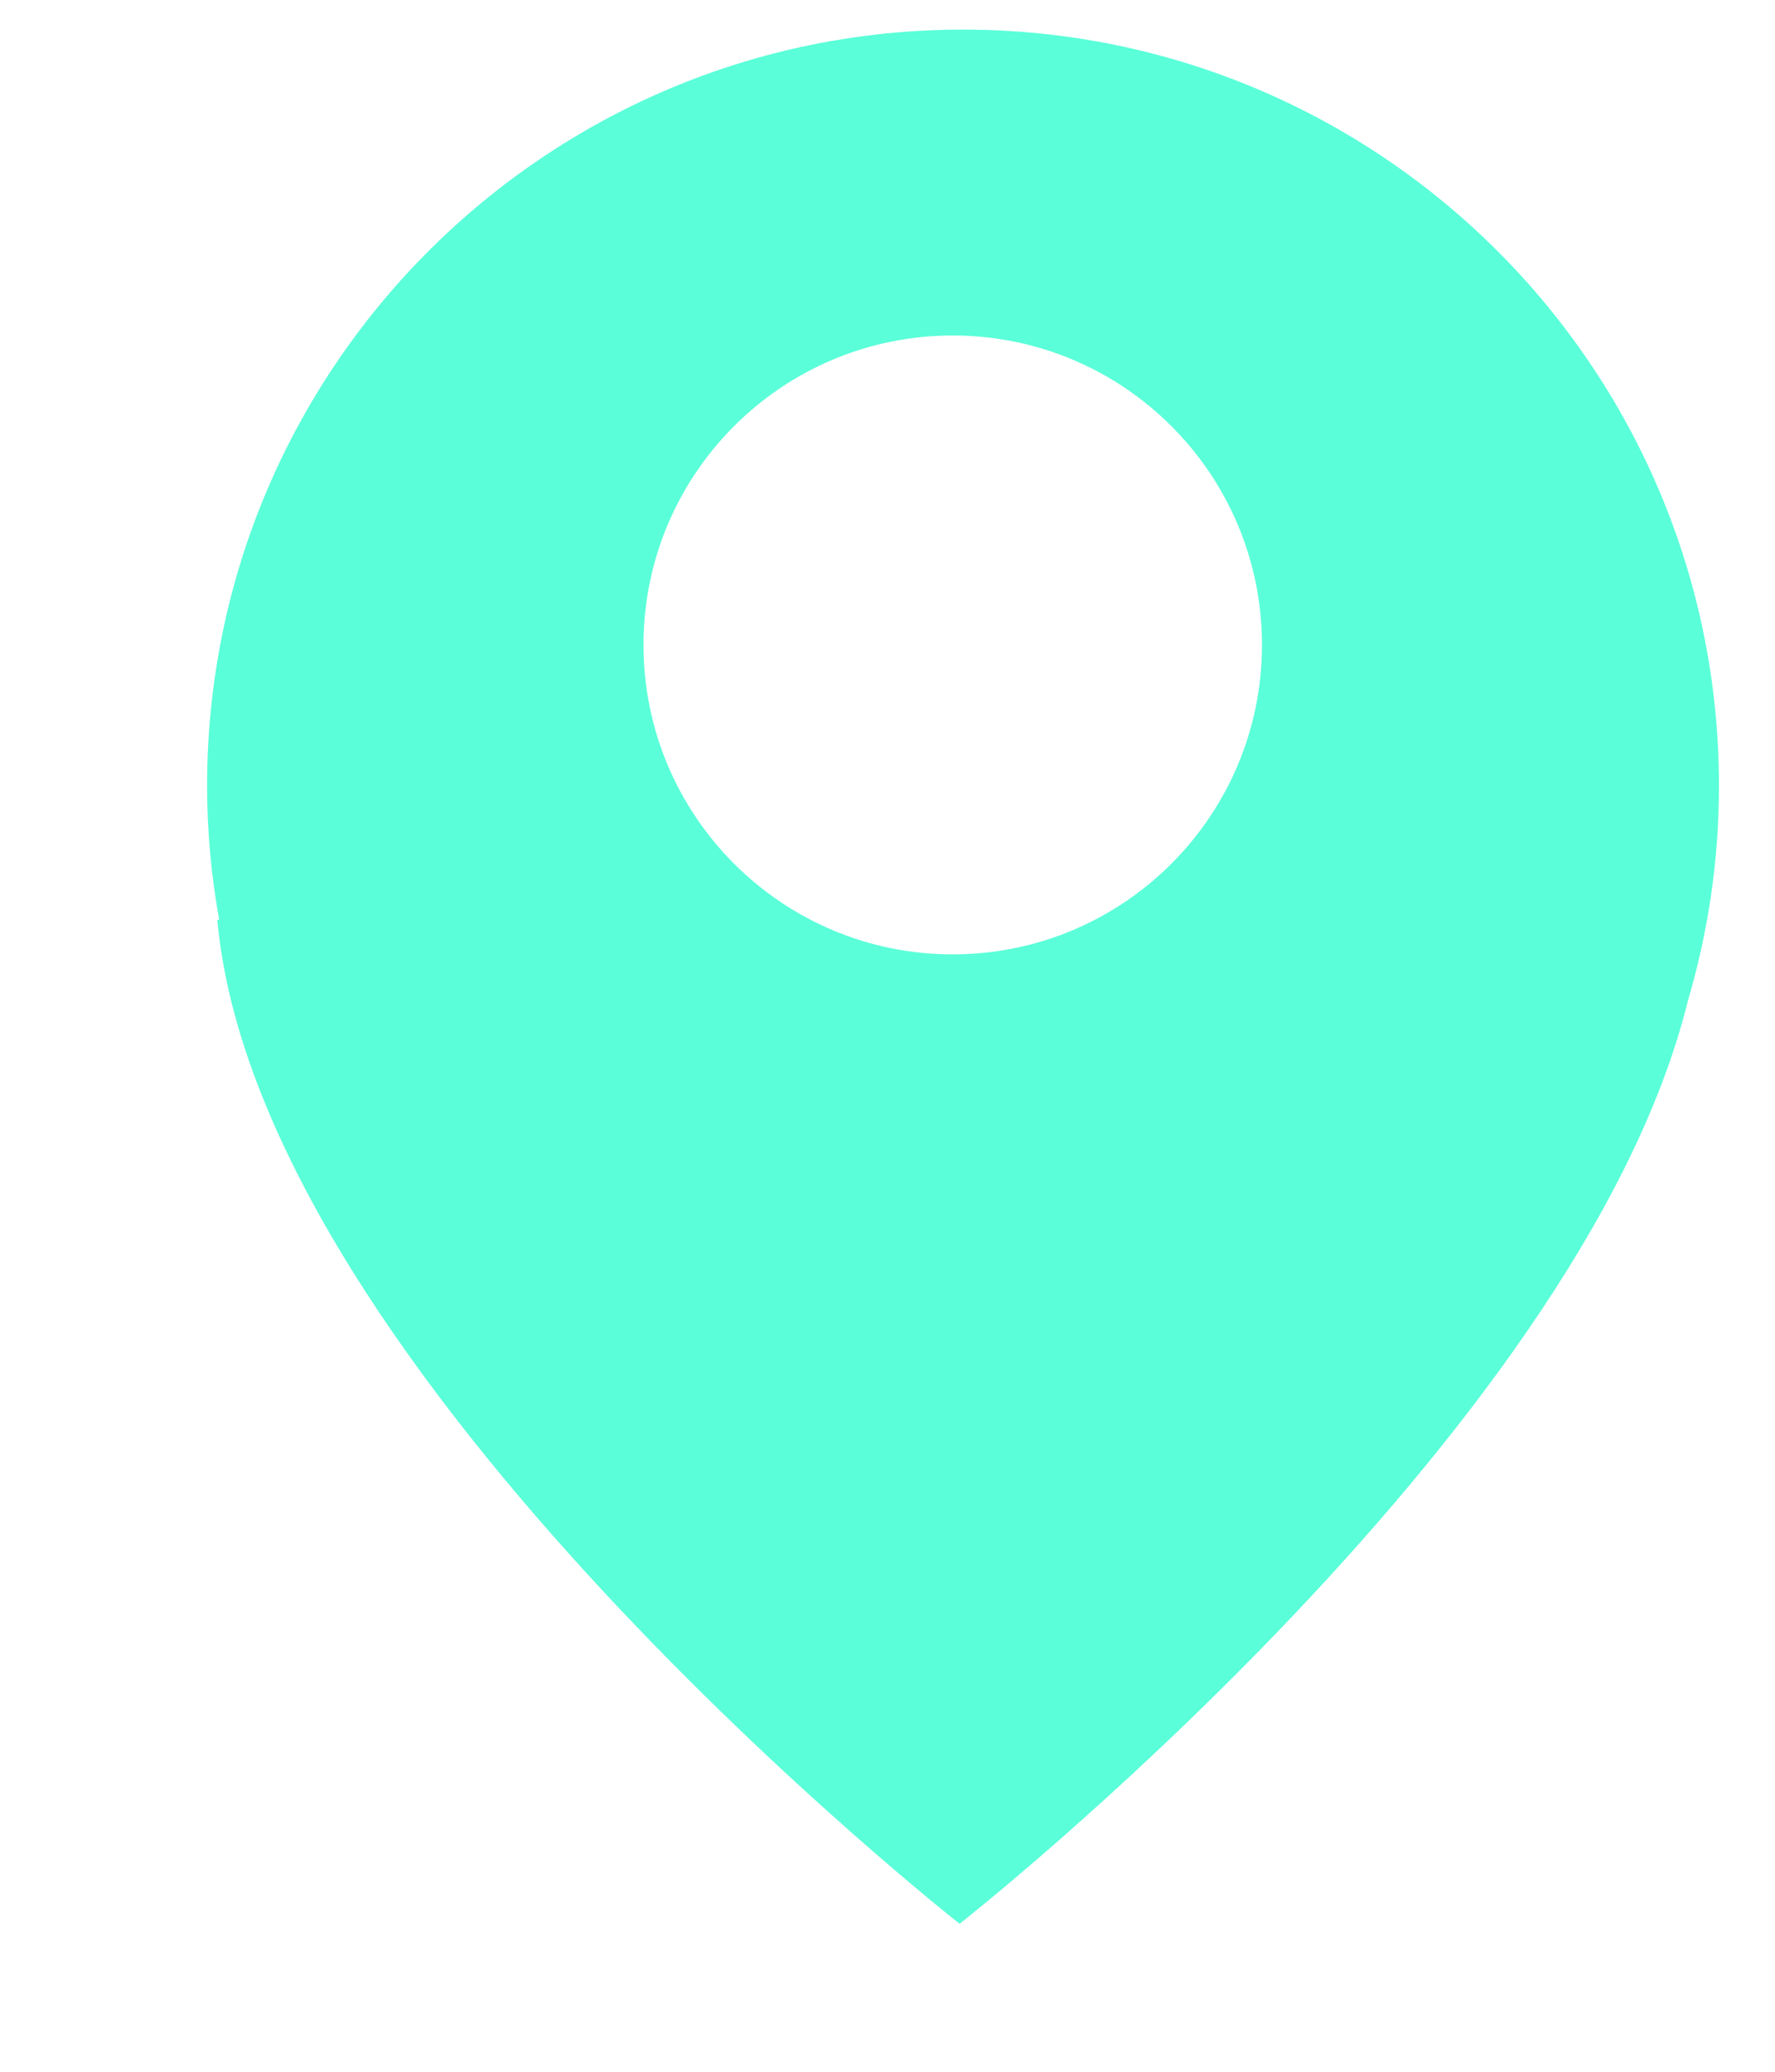 <?xml version="1.0" encoding="UTF-8" standalone="no" ?>
    <!DOCTYPE svg PUBLIC "-//W3C//DTD SVG 1.1//EN" "http://www.w3.org/Graphics/SVG/1.1/DTD/svg11.dtd">
    <svg version="1.1" xmlns="http://www.w3.org/2000/svg" xmlns:xlink="http://www.w3.org/1999/xlink" width="30" height="35" xml:space="preserve">
	<g transform="translate(0,0) scale(1)">
    <path cs="100,100" d="M3.5,13.277C3.5,6.22,9.22,0.5,16.276,0.5C23.333,0.5,29.053,6.22,29.053,13.277C29.053,14.54,28.867,15.759,28.526,16.914C26.707,24.271,16.219,32.5,16.219,32.5C16.219,32.5,4.37,23.209,3.673,15.542C3.673,15.542,3.704,15.536,3.704,15.536C3.572,14.804,3.5,14.049,3.5,13.277C3.5,13.277,3.5,13.277,3.5,13.277M16.102,16.123C18.989,16.123,21.329,13.782,21.329,10.895C21.329,8.008,18.989,5.668,16.102,5.668C13.216,5.668,10.876,8.008,10.876,10.895C10.876,13.782,13.216,16.123,16.102,16.123C16.102,16.123,16.102,16.123,16.102,16.123" stroke-opacity="0" fill-opacity="1" fill="#5affd9"></path>
	</g>
    </svg>